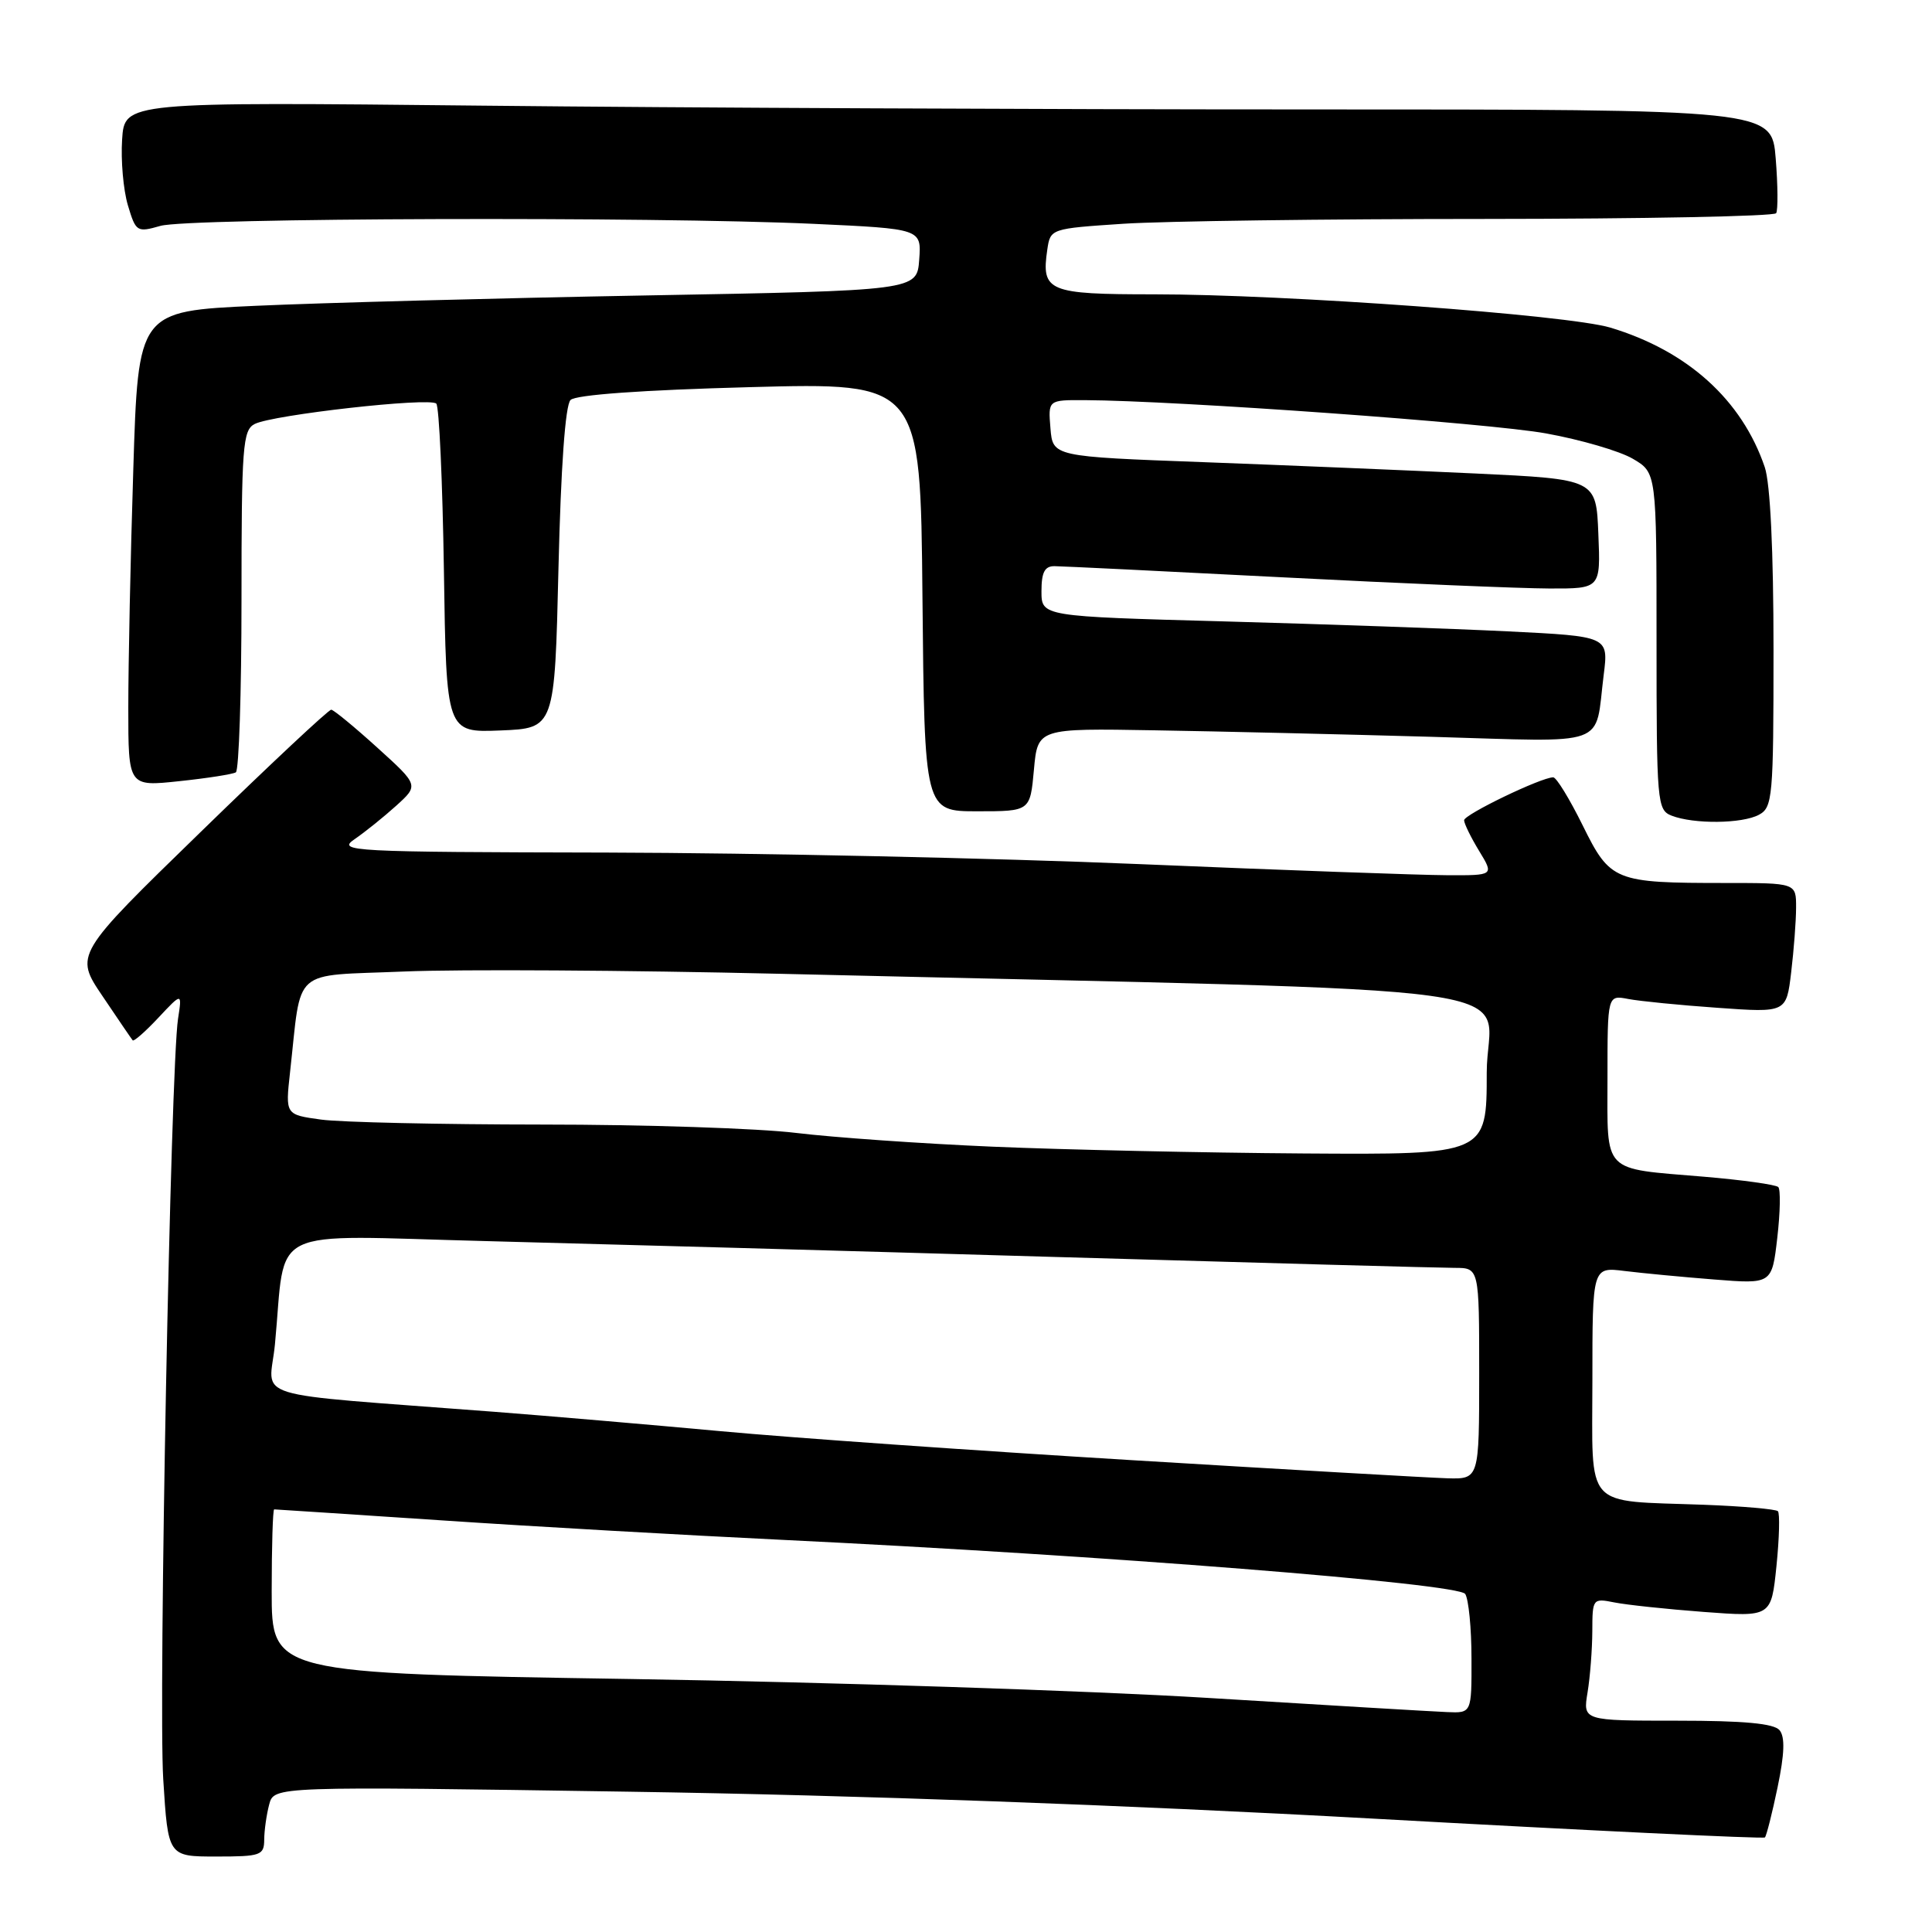 <?xml version="1.0" encoding="UTF-8" standalone="no"?>
<!DOCTYPE svg PUBLIC "-//W3C//DTD SVG 1.1//EN" "http://www.w3.org/Graphics/SVG/1.1/DTD/svg11.dtd" >
<svg xmlns="http://www.w3.org/2000/svg" xmlns:xlink="http://www.w3.org/1999/xlink" version="1.1" viewBox="0 0 256 256">
 <g >
 <path fill="currentColor"
d=" M 35.01 243.75 C 35.02 242.51 35.32 240.42 35.67 239.10 C 36.31 236.69 36.31 236.69 83.41 237.41 C 113.34 237.86 149.27 239.17 182.00 240.98 C 210.32 242.55 233.66 243.67 233.86 243.47 C 234.06 243.27 234.82 240.28 235.54 236.82 C 236.46 232.40 236.54 230.15 235.80 229.26 C 235.06 228.37 231.10 228.00 222.25 228.00 C 209.74 228.00 209.74 228.00 210.36 224.25 C 210.70 222.19 210.98 218.53 210.99 216.12 C 211.00 211.83 211.05 211.76 213.91 212.33 C 215.51 212.65 220.85 213.22 225.76 213.59 C 234.70 214.26 234.70 214.26 235.39 207.51 C 235.77 203.79 235.85 200.52 235.58 200.24 C 235.30 199.97 230.89 199.58 225.79 199.39 C 209.68 198.79 211.00 200.26 211.00 182.86 C 211.00 167.88 211.00 167.88 215.25 168.41 C 217.59 168.70 222.94 169.21 227.14 169.54 C 234.79 170.15 234.79 170.15 235.50 164.01 C 235.89 160.64 235.95 157.61 235.63 157.29 C 235.30 156.97 230.87 156.35 225.77 155.92 C 212.14 154.77 213.00 155.65 213.00 142.81 C 213.00 131.84 213.00 131.84 215.75 132.37 C 217.26 132.66 222.59 133.19 227.60 133.54 C 236.70 134.19 236.70 134.19 237.34 128.84 C 237.69 125.90 237.99 122.04 237.99 120.25 C 238.00 117.00 238.00 117.00 228.62 117.00 C 213.91 117.00 213.37 116.78 209.71 109.36 C 207.98 105.86 206.23 103.00 205.81 103.00 C 204.22 103.00 194.00 107.93 194.00 108.69 C 194.01 109.14 194.90 110.96 195.99 112.75 C 197.97 116.00 197.97 116.00 191.74 115.97 C 188.31 115.96 169.97 115.30 151.00 114.50 C 132.03 113.70 100.30 113.02 80.50 112.97 C 46.32 112.90 44.63 112.81 46.98 111.20 C 48.35 110.26 50.83 108.27 52.48 106.78 C 55.50 104.05 55.50 104.05 50.00 99.07 C 46.98 96.33 44.23 94.07 43.89 94.04 C 43.55 94.02 35.76 101.31 26.58 110.25 C 9.87 126.50 9.87 126.50 13.59 132.00 C 15.63 135.03 17.42 137.66 17.58 137.85 C 17.73 138.04 19.27 136.69 20.99 134.85 C 24.13 131.50 24.13 131.50 23.59 135.00 C 22.61 141.36 20.98 225.30 21.63 235.75 C 22.27 246.00 22.27 246.00 28.64 246.00 C 34.56 246.00 35.00 245.85 35.01 243.75 Z  M 233.07 107.96 C 234.88 106.99 235.00 105.67 235.00 86.11 C 235.00 72.96 234.57 64.05 233.84 61.90 C 230.81 52.99 223.61 46.49 213.38 43.41 C 207.77 41.73 170.42 39.00 152.89 39.00 C 138.88 39.00 137.96 38.62 138.77 33.09 C 139.18 30.30 139.21 30.29 148.84 29.65 C 154.15 29.30 175.69 29.01 196.69 29.01 C 217.70 29.00 235.09 28.66 235.35 28.25 C 235.60 27.84 235.58 24.57 235.29 21.00 C 234.77 14.50 234.77 14.50 173.13 14.50 C 139.24 14.50 90.12 14.28 64.00 14.00 C 16.50 13.50 16.50 13.50 16.18 18.50 C 16.00 21.25 16.34 25.15 16.94 27.18 C 18.00 30.73 18.14 30.82 21.26 29.93 C 24.95 28.87 86.35 28.68 107.80 29.66 C 122.10 30.32 122.10 30.32 121.80 34.41 C 121.50 38.50 121.50 38.50 85.50 39.15 C 65.70 39.51 42.48 40.13 33.91 40.52 C 18.31 41.23 18.31 41.23 17.66 62.28 C 17.29 73.85 17.00 88.03 17.00 93.78 C 17.00 104.23 17.00 104.23 23.75 103.51 C 27.46 103.12 30.84 102.59 31.25 102.34 C 31.66 102.09 32.00 91.80 32.00 79.48 C 32.00 59.14 32.16 56.99 33.75 56.18 C 36.14 54.96 56.95 52.62 57.81 53.48 C 58.19 53.85 58.64 63.82 58.82 75.62 C 59.14 97.08 59.14 97.08 66.32 96.79 C 73.50 96.50 73.50 96.50 74.00 75.30 C 74.32 61.91 74.90 53.69 75.60 53.00 C 76.29 52.31 85.09 51.68 99.33 51.30 C 121.97 50.69 121.97 50.69 122.23 79.09 C 122.50 107.50 122.50 107.50 129.50 107.50 C 136.50 107.50 136.50 107.50 137.00 102.00 C 137.50 96.50 137.50 96.50 153.00 96.77 C 161.53 96.91 178.02 97.30 189.64 97.63 C 213.60 98.32 211.27 99.16 212.50 89.41 C 213.14 84.32 213.14 84.32 199.82 83.66 C 192.49 83.30 175.59 82.71 162.25 82.34 C 138.00 81.68 138.00 81.68 138.00 78.34 C 138.00 75.82 138.43 75.00 139.75 75.02 C 140.71 75.03 154.32 75.69 170.00 76.50 C 185.68 77.31 201.56 77.97 205.29 77.98 C 212.09 78.00 212.09 78.00 211.79 70.75 C 211.50 63.50 211.50 63.50 195.50 62.74 C 186.70 62.33 170.50 61.65 159.50 61.24 C 139.50 60.50 139.50 60.50 139.19 56.75 C 138.88 53.00 138.88 53.00 143.69 53.02 C 155.90 53.08 197.36 56.06 204.86 57.43 C 209.46 58.26 214.63 59.77 216.36 60.79 C 219.50 62.63 219.50 62.63 219.50 84.96 C 219.50 106.37 219.58 107.33 221.50 108.08 C 224.43 109.22 230.84 109.16 233.07 107.96 Z  M 160.00 224.98 C 144.32 224.02 110.01 222.90 83.75 222.48 C 36.00 221.73 36.00 221.73 36.00 210.86 C 36.00 204.89 36.15 200.00 36.33 200.00 C 36.51 200.00 46.52 200.66 58.58 201.46 C 70.63 202.27 90.85 203.42 103.50 204.03 C 146.38 206.10 193.27 209.82 194.15 211.21 C 194.60 211.92 194.98 215.76 194.98 219.75 C 195.00 227.00 195.00 227.00 191.75 226.86 C 189.96 226.79 175.68 225.94 160.00 224.98 Z  M 150.00 193.48 C 129.38 192.23 104.85 190.51 95.50 189.64 C 86.15 188.78 72.65 187.62 65.50 187.07 C 32.04 184.50 35.71 185.62 36.43 178.14 C 37.96 162.16 34.81 163.70 64.36 164.45 C 78.74 164.82 112.77 165.76 140.00 166.56 C 167.23 167.35 190.96 168.00 192.75 168.00 C 196.00 168.00 196.00 168.00 196.00 182.00 C 196.00 196.00 196.00 196.00 191.75 195.88 C 189.41 195.81 170.62 194.73 150.00 193.48 Z  M 131.50 151.94 C 122.15 151.54 110.45 150.72 105.50 150.12 C 100.55 149.51 85.43 149.01 71.89 149.01 C 58.35 149.00 45.15 148.71 42.54 148.35 C 37.81 147.70 37.81 147.70 38.43 142.10 C 40.01 127.96 38.42 129.37 53.54 128.73 C 60.92 128.42 83.28 128.56 103.23 129.03 C 208.31 131.53 197.00 129.95 197.00 142.14 C 197.00 153.00 197.00 153.00 172.75 152.84 C 159.41 152.75 140.85 152.34 131.50 151.94 Z "/>
</g>
</svg>